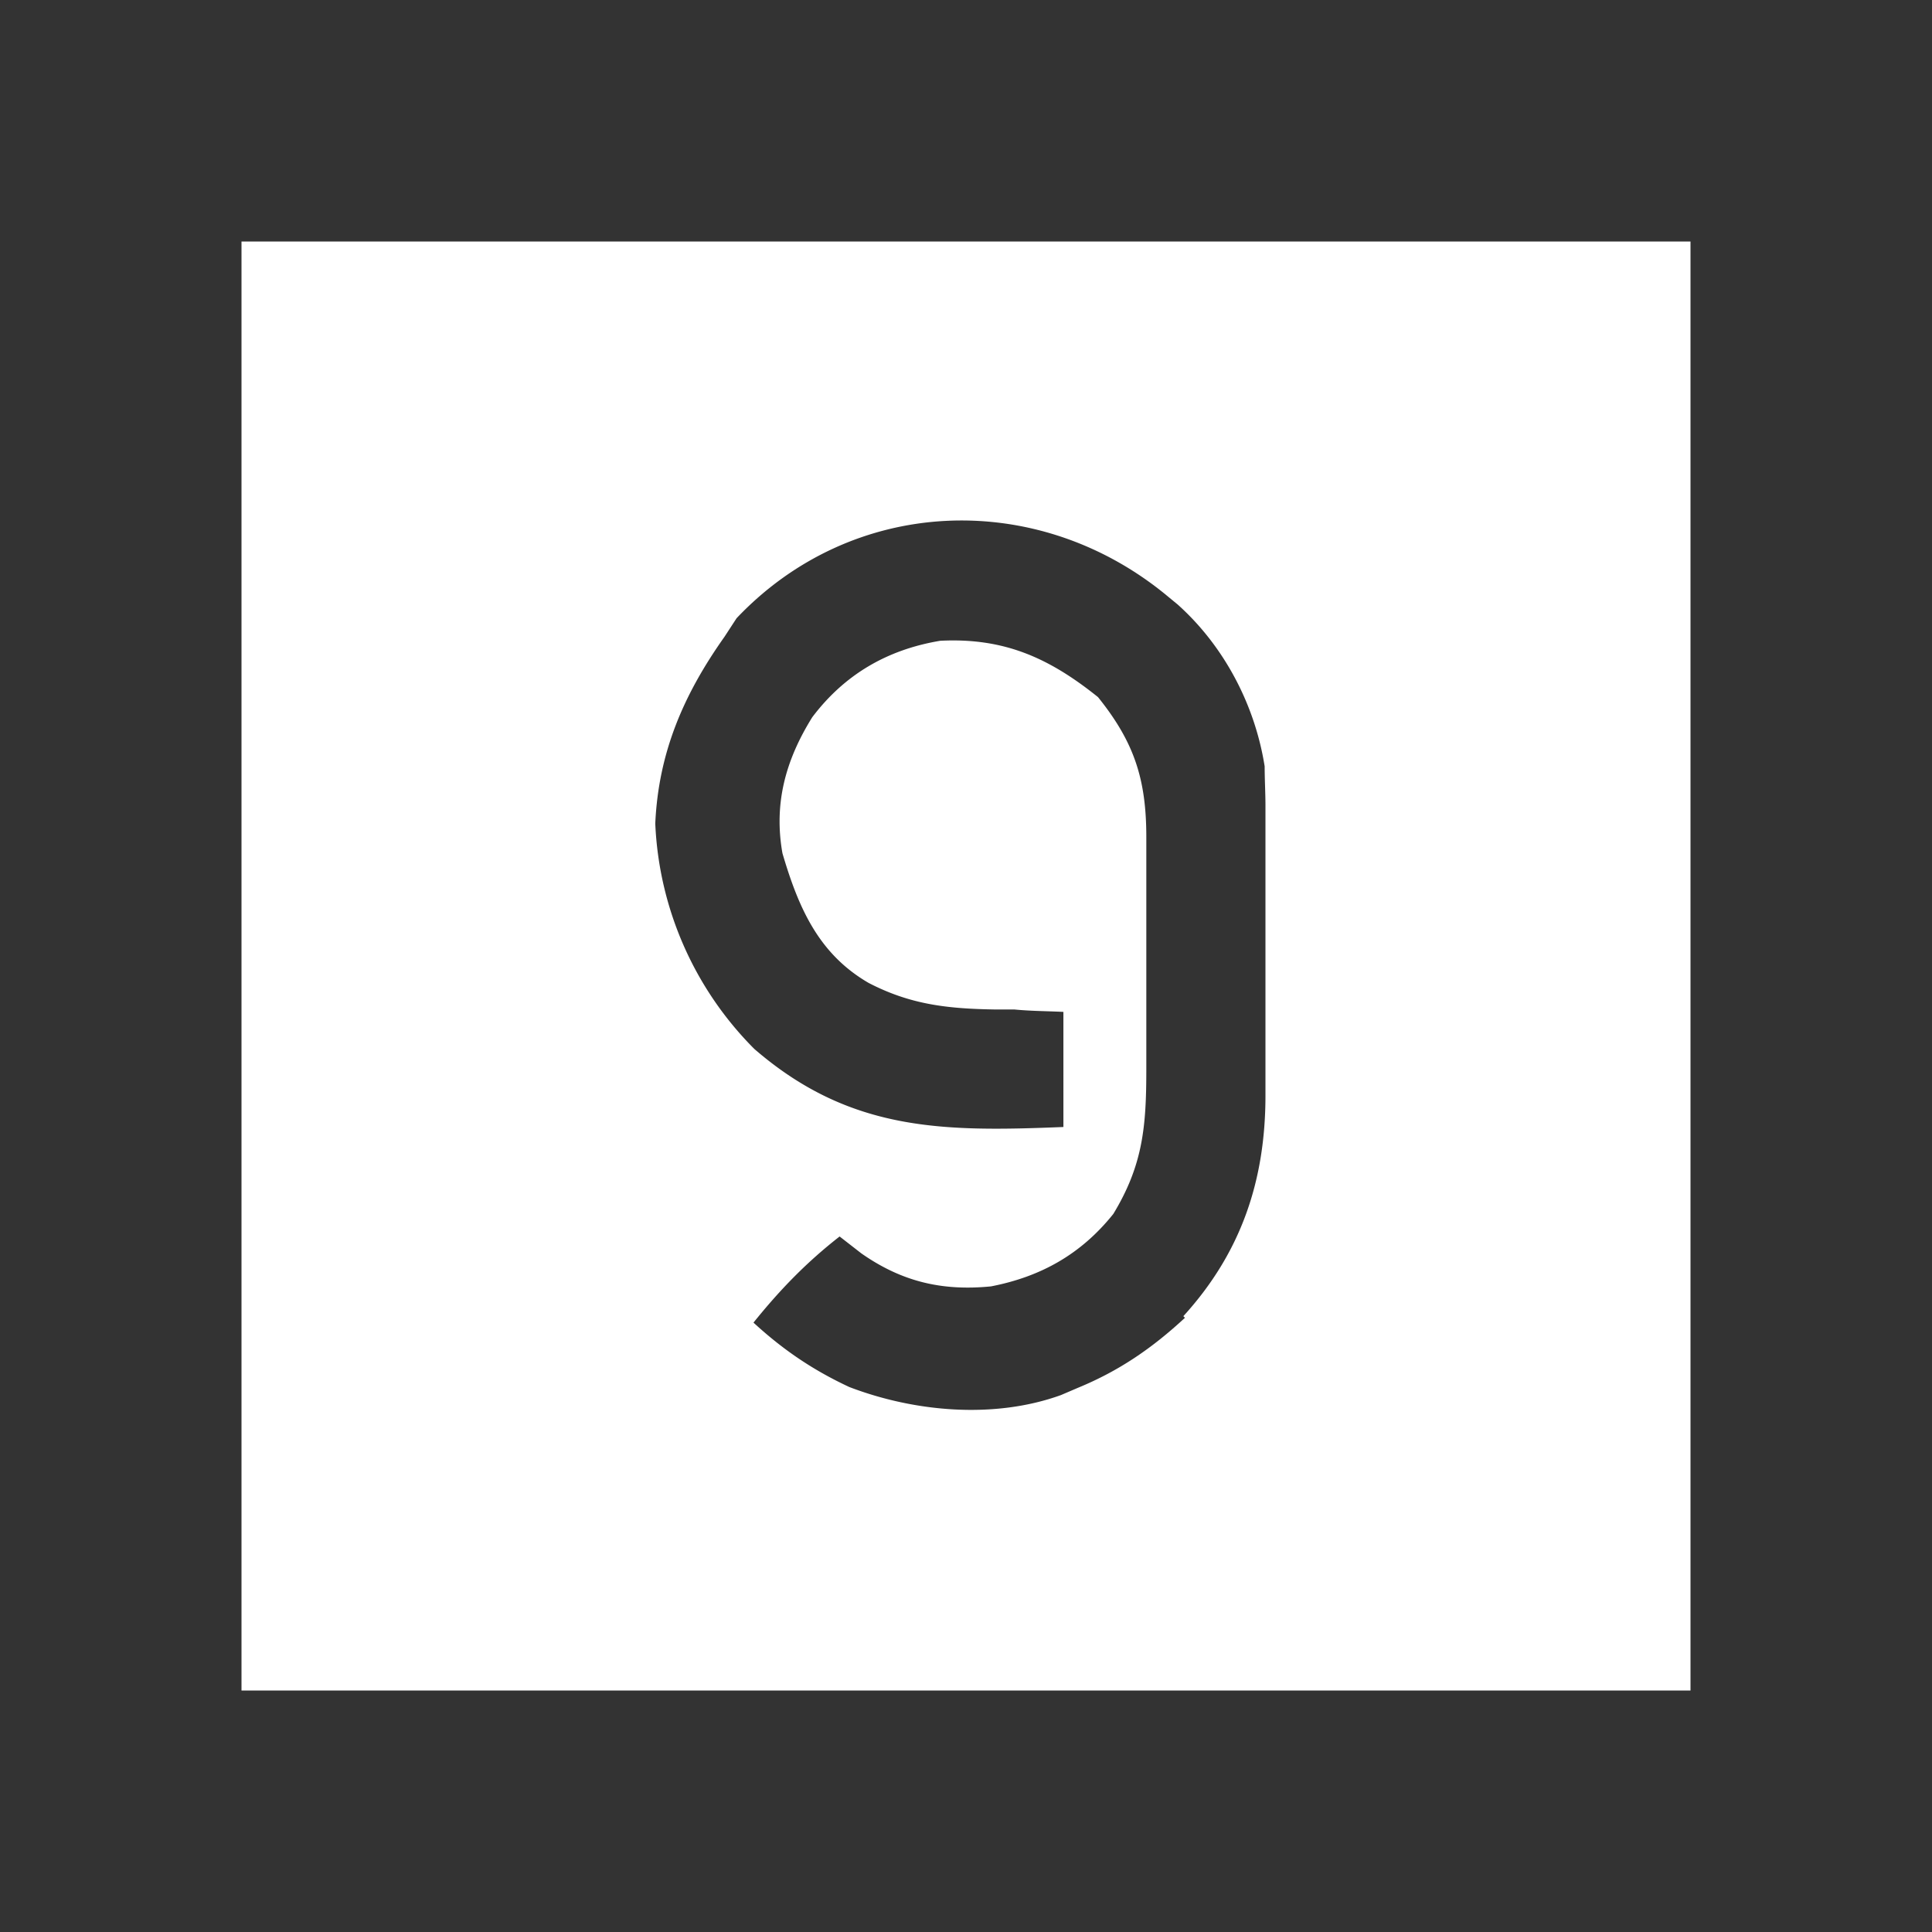 <svg  xmlns="http://www.w3.org/2000/svg" width="24" height="24"  
fill="white" viewBox="0 0 24 24" >
<rect x="0" y="0" width="24" height="24" fill="#333333" stroke="none"/>
<!--Boxicons v3.0 https://boxicons.com | License  https://docs.boxicons.com/free-->
<path d="M3 3v18h18V3zm11.72 13.37c-.41.38-.82.66-1.33.87l-.21.09c-.83.3-1.82.21-2.63-.1-.45-.21-.82-.46-1.19-.8.33-.41.66-.75 1.07-1.07l.27.21c.5.35 1 .47 1.61.41.62-.12 1.12-.4 1.52-.9.37-.61.41-1.09.41-1.8V10.4c0-.72-.15-1.18-.6-1.74-.61-.49-1.17-.74-1.96-.7-.66.11-1.19.42-1.59.95-.33.53-.48 1.07-.37 1.69.2.68.45 1.25 1.07 1.61.52.27.98.32 1.56.33h.25c.2.02.4.02.61.03V14c-1.49.06-2.65.06-3.84-.97a4.22 4.22 0 0 1-1.23-2.8c.04-.88.35-1.6.86-2.32l.15-.23c1.43-1.51 3.7-1.61 5.31-.31l.17.14c.58.52.96 1.25 1.08 2.01 0 .16.01.33.01.49v3.6c0 1.05-.3 1.95-1.02 2.74Z"></path>
</svg>